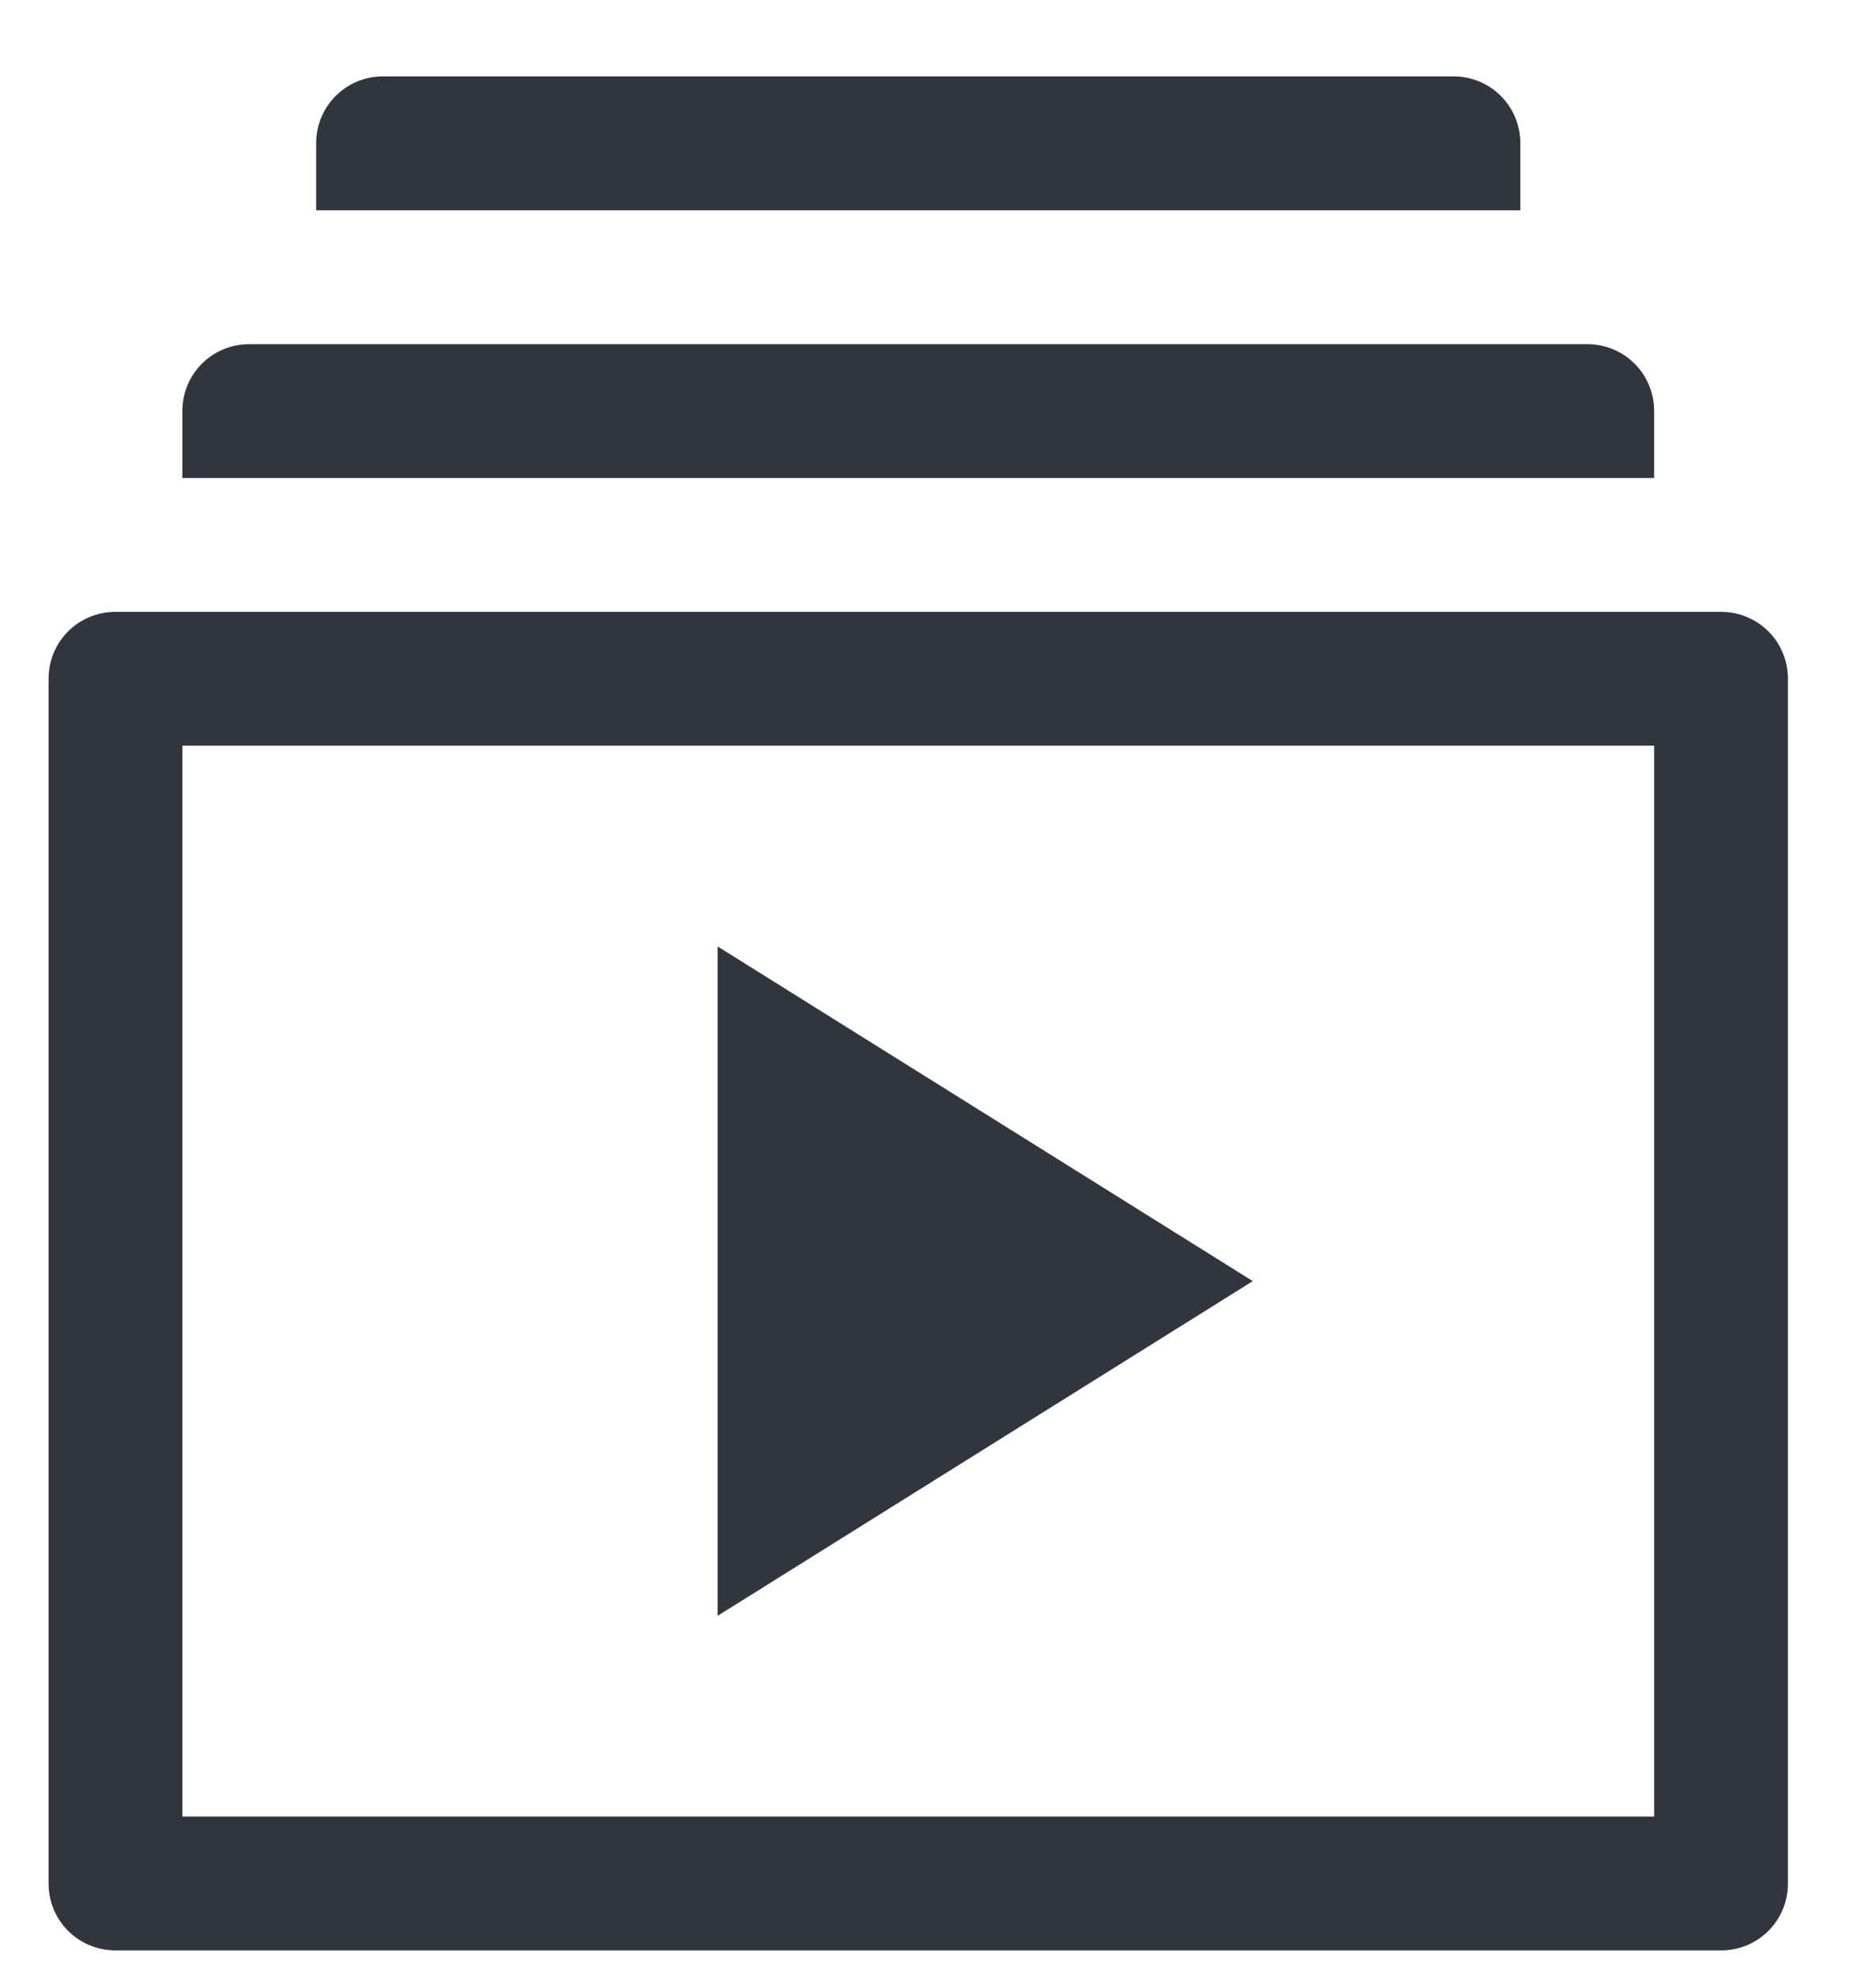<svg width="19" height="20" viewBox="0 0 19 20" fill="none" xmlns="http://www.w3.org/2000/svg">
<path d="M3.88 0.773C3.504 0.773 3.202 1.075 3.202 1.451V2.129H15.398V1.451C15.398 1.075 15.096 0.773 14.72 0.773H3.88ZM2.525 3.484C2.149 3.484 1.847 3.785 1.847 4.161V4.839H16.753V4.161C16.753 3.785 16.451 3.484 16.076 3.484H2.525ZM1.17 6.194C0.794 6.194 0.492 6.495 0.492 6.871V19.067C0.492 19.443 0.794 19.744 1.17 19.744H17.431C17.806 19.744 18.108 19.443 18.108 19.067V6.871C18.108 6.495 17.806 6.194 17.431 6.194H1.17ZM1.847 7.549H16.753V18.389H1.847V7.549ZM7.268 9.581V16.357L12.688 12.969L7.268 9.581Z" fill="#31353D"/>
</svg>
